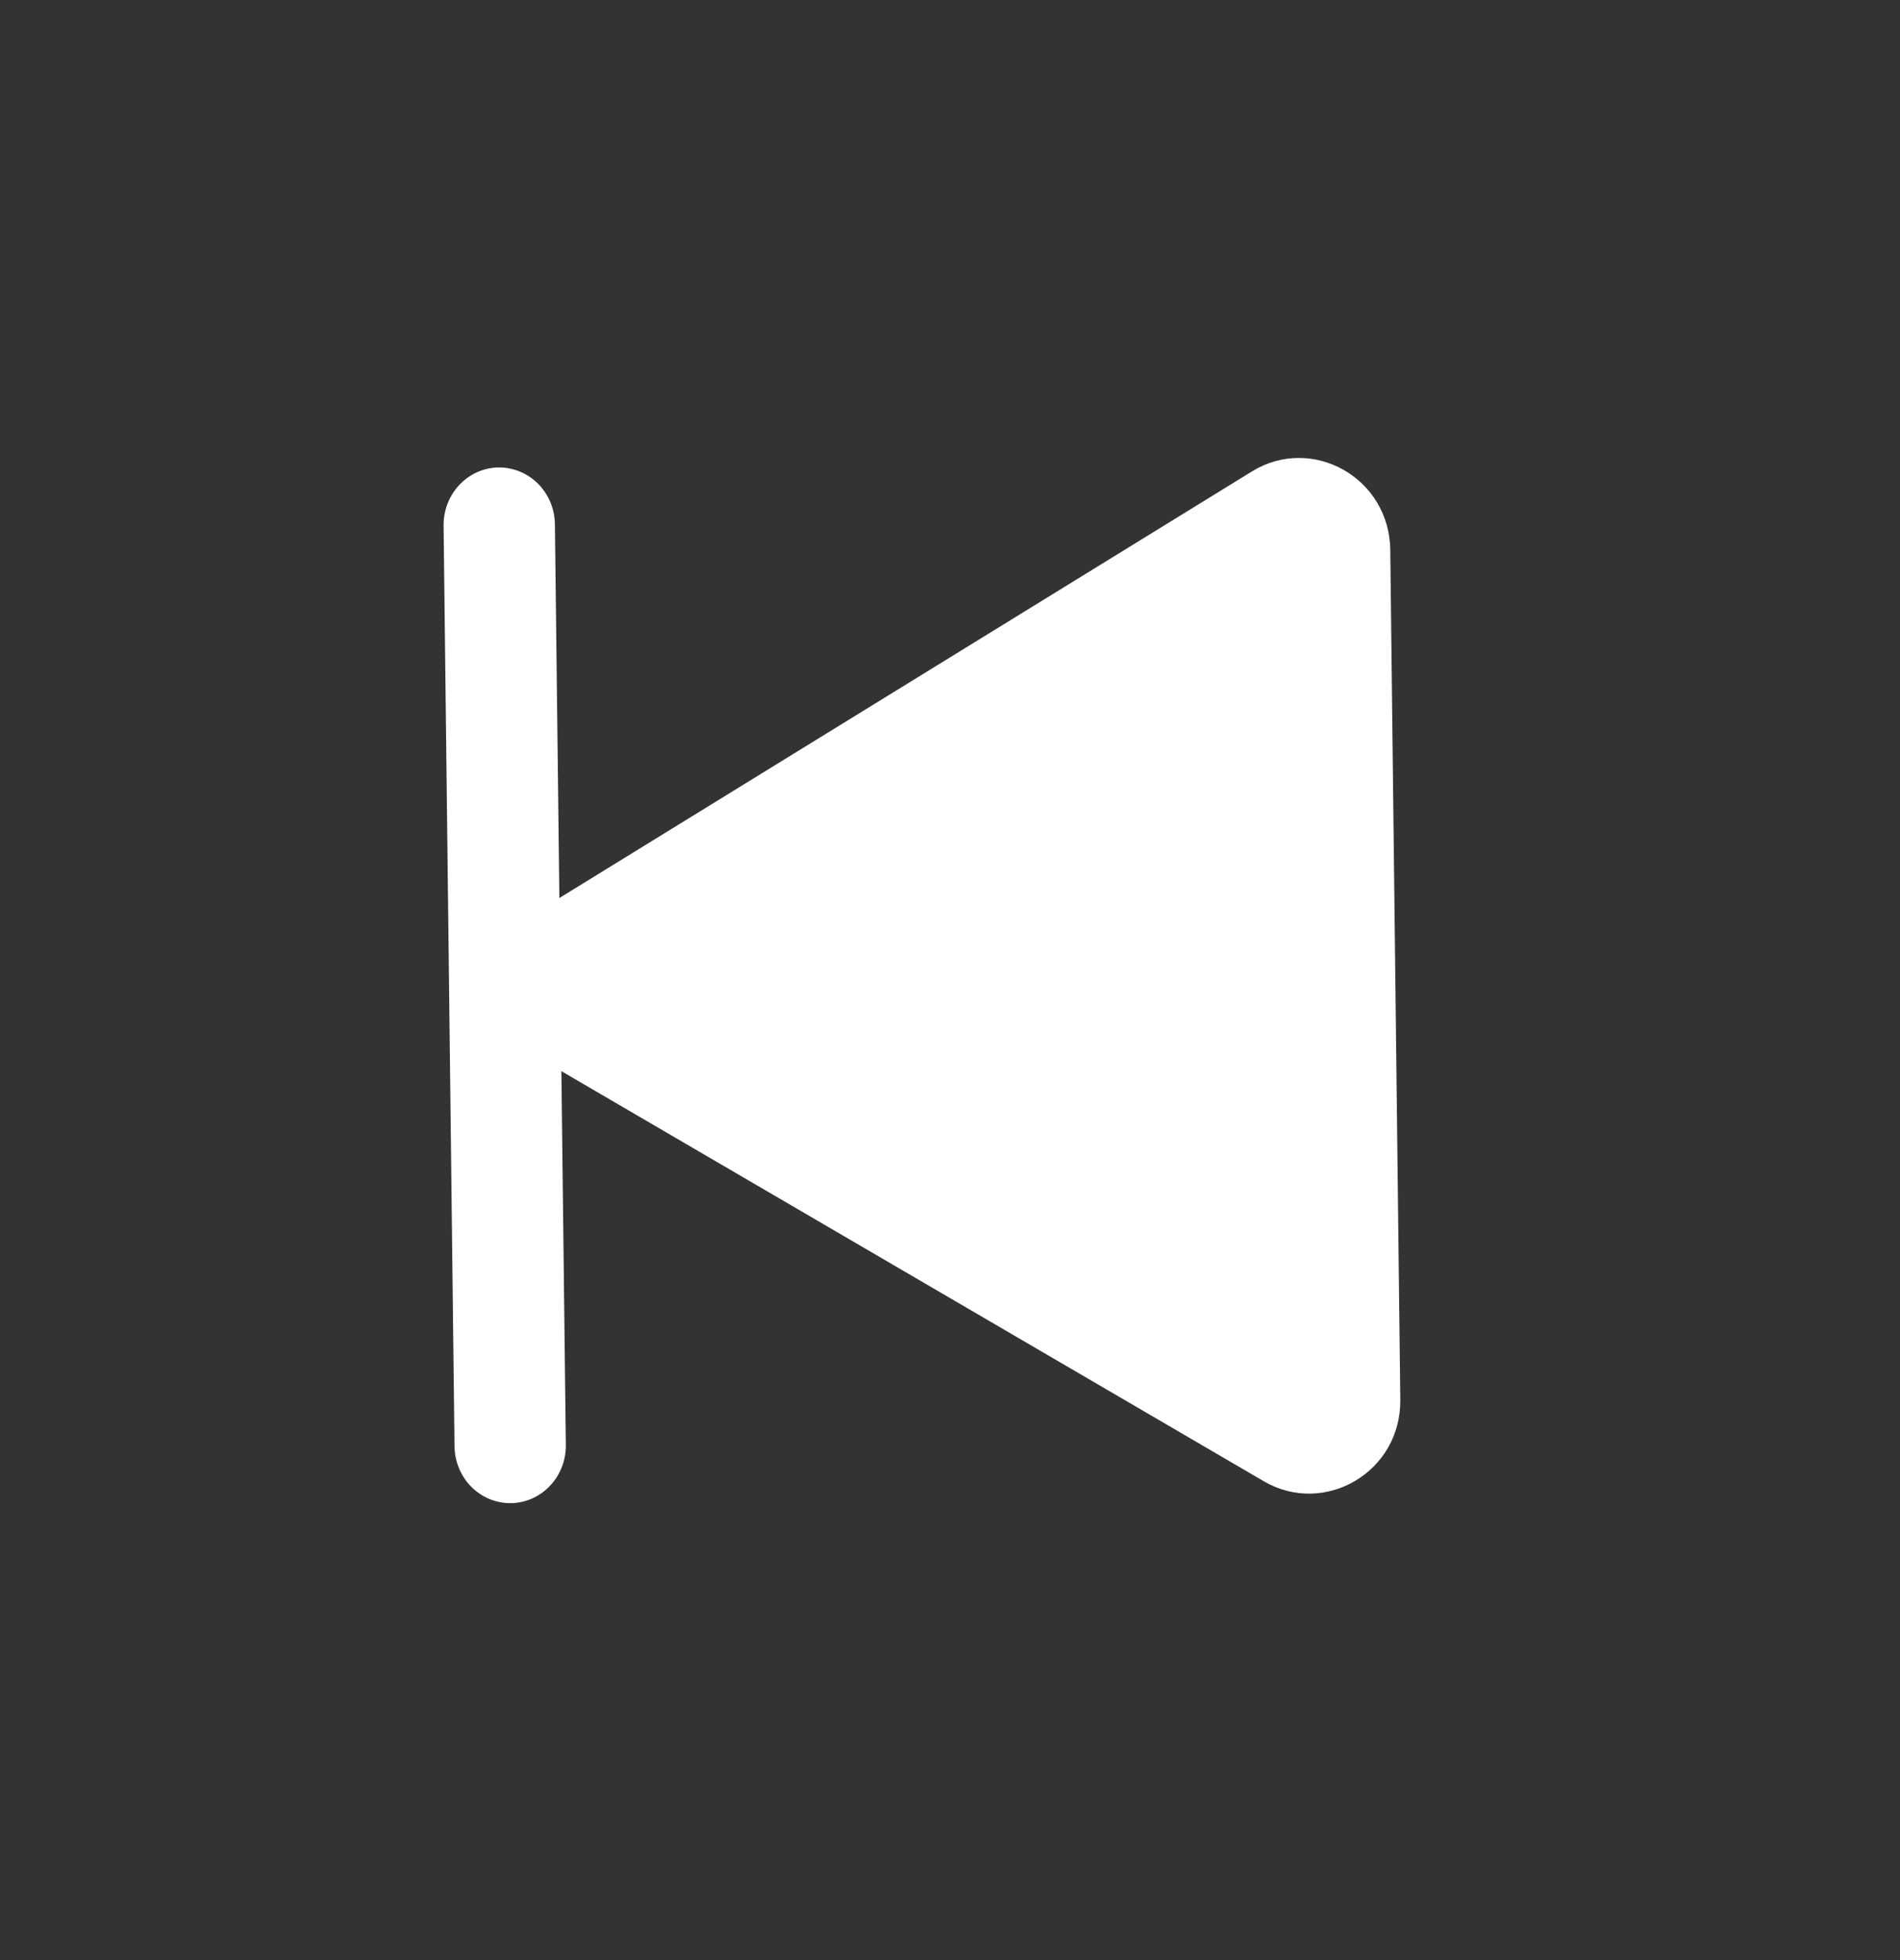<svg width="32" height="33" viewBox="0 0 32 33" fill="none" xmlns="http://www.w3.org/2000/svg">
<rect x="0" y="0" width="32" height="33" fill="#333333" stroke="none"/>
<path d="M7.655 24.349C7.658 24.606 7.759 24.851 7.937 25.031C8.115 25.21 8.355 25.31 8.604 25.307C8.852 25.304 9.089 25.199 9.263 25.015C9.437 24.831 9.533 24.584 9.53 24.327L9.455 18.034L21.288 24.94C22.308 25.532 23.599 24.785 23.584 23.564L23.415 9.259C23.401 8.038 22.094 7.317 21.087 7.936L9.421 15.119L9.346 8.828C9.343 8.571 9.242 8.326 9.064 8.146C8.886 7.967 8.646 7.868 8.397 7.87C8.149 7.873 7.912 7.978 7.738 8.162C7.564 8.346 7.468 8.593 7.471 8.85L7.655 24.349Z" fill="white"/>
</svg>
